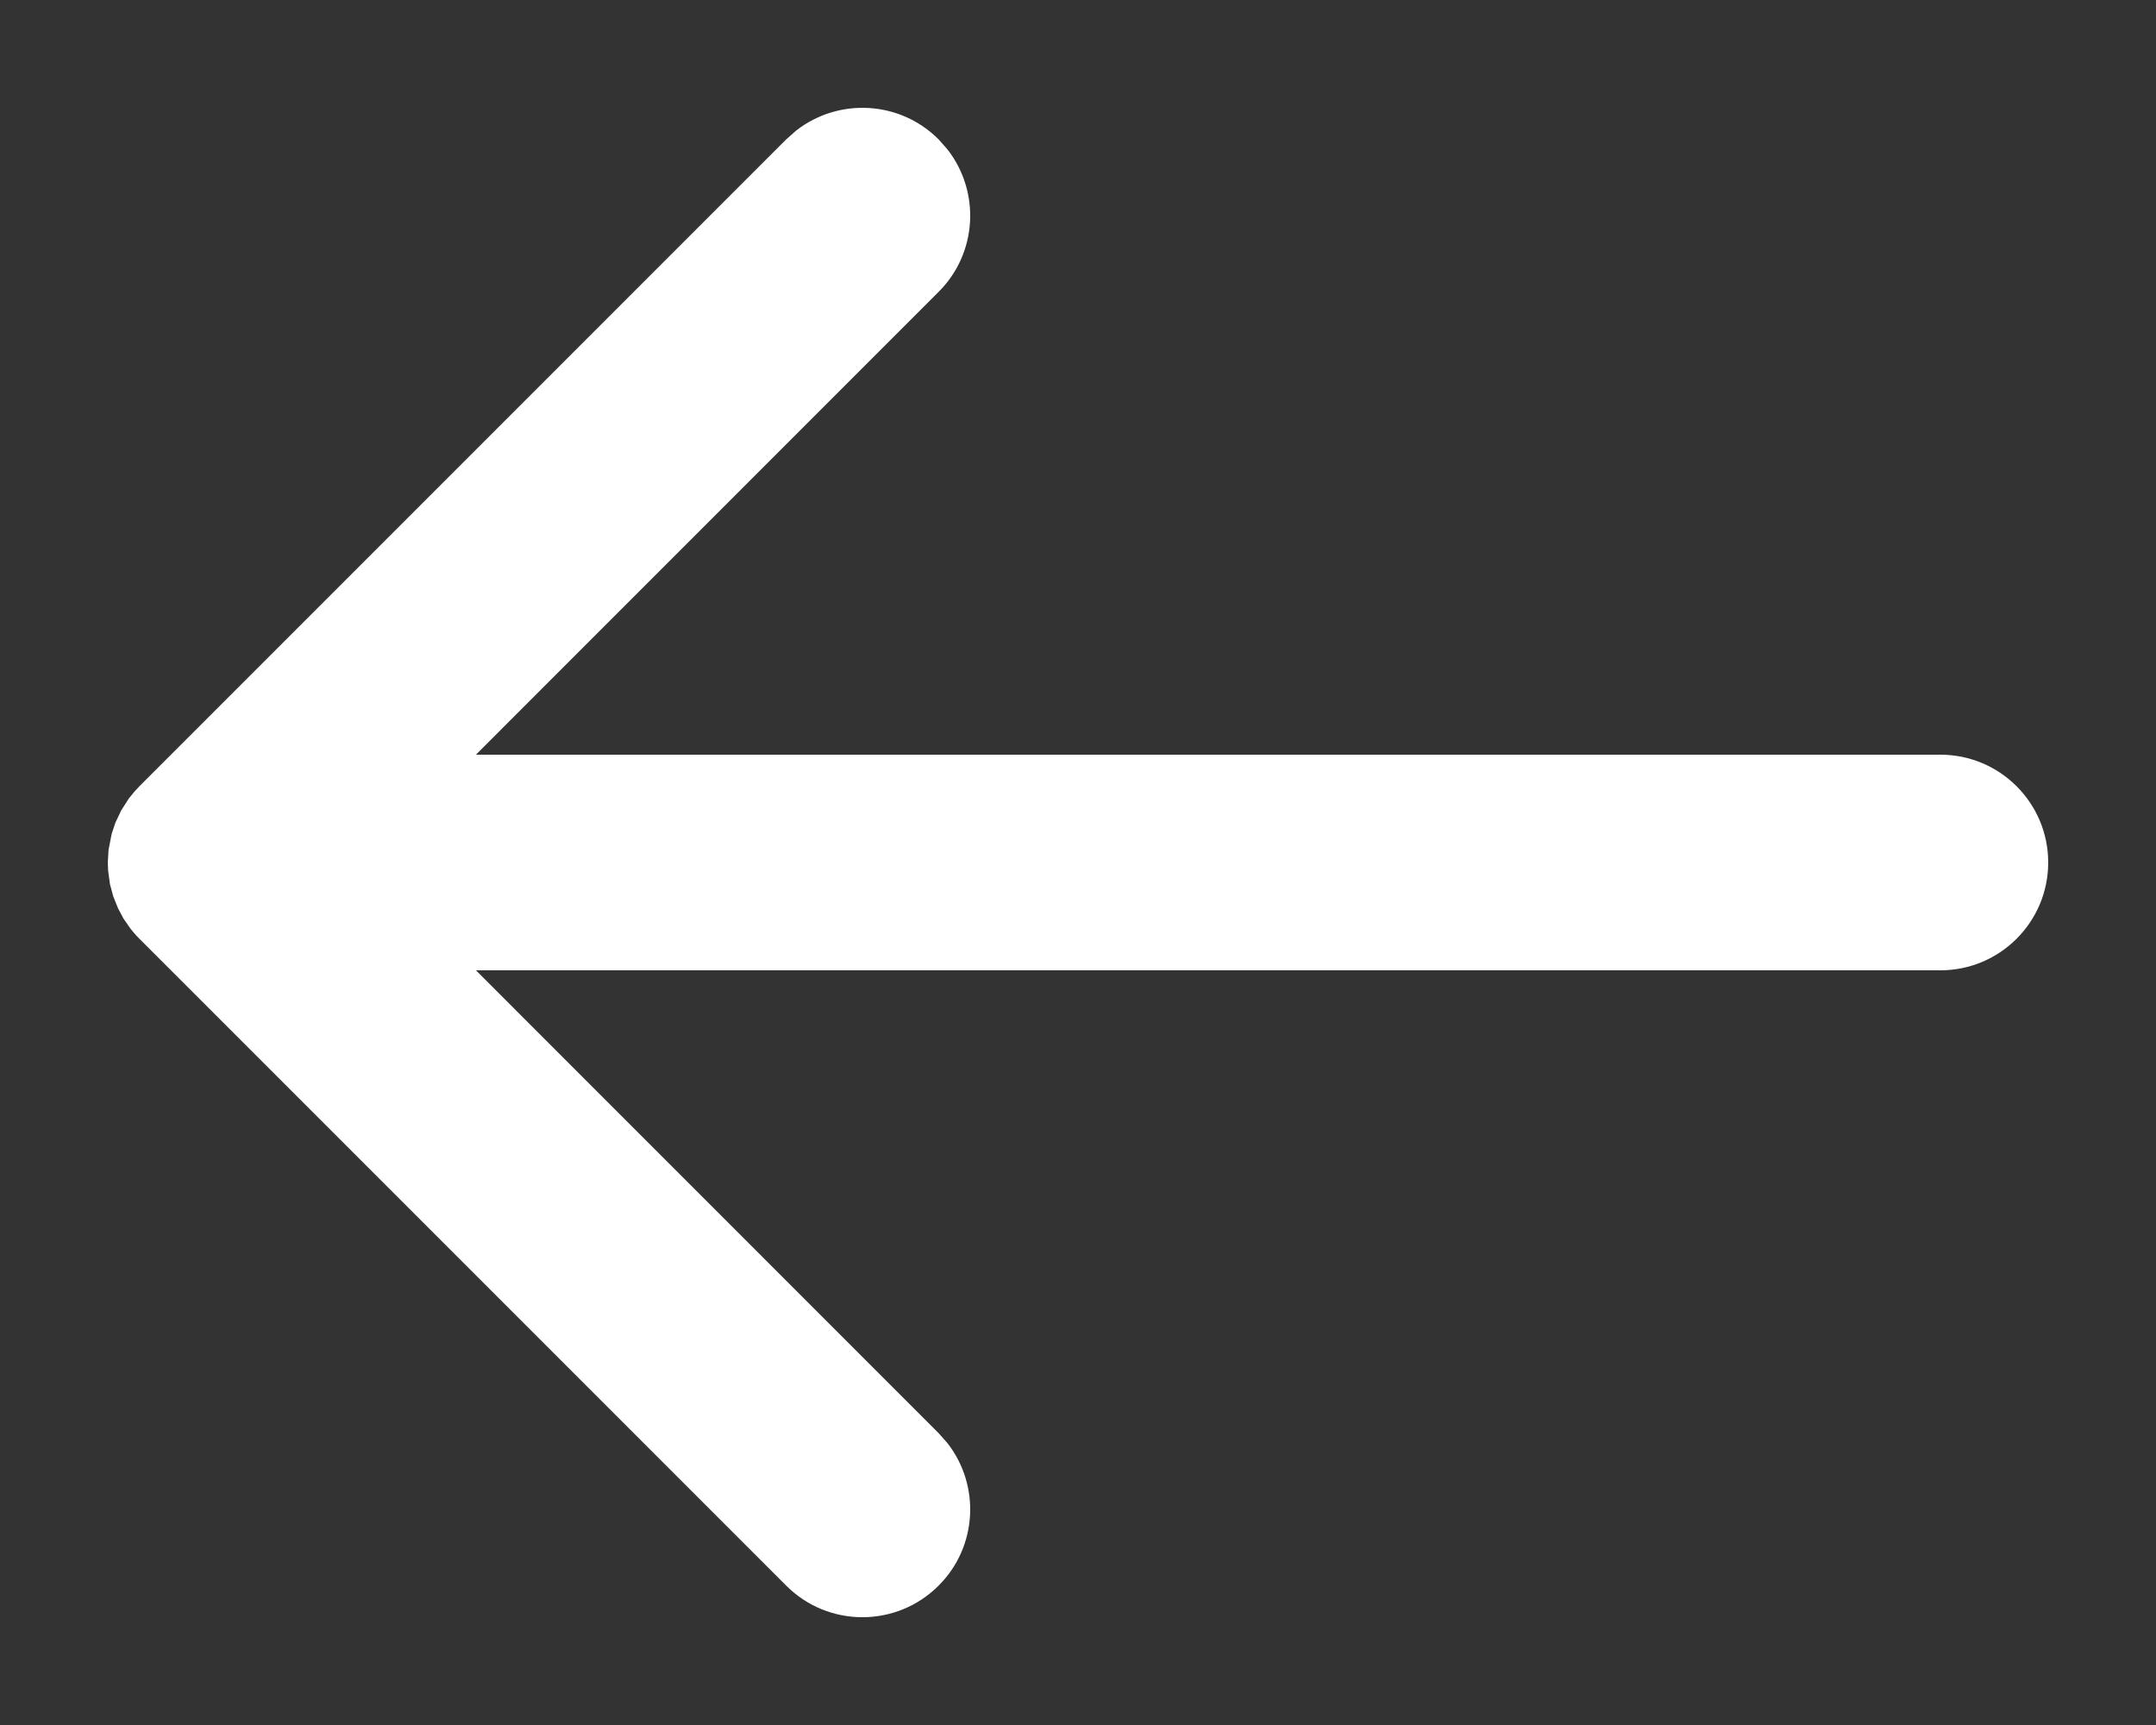 <svg width="20" height="16" viewBox="0 0 20 16" fill="none" xmlns="http://www.w3.org/2000/svg">
    <rect x="0" y="0" width="20" height="16" fill="#333333" stroke="none"/>
    <g clip-path="url(#clip0_2169_990)">
        <path fill-rule="evenodd" clip-rule="evenodd" d="M19 8C19 7.448 18.552 7 18 7H4.415L8.707 2.707C9.068 2.347 9.095 1.779 8.79 1.387L8.707 1.293C8.347 0.932 7.779 0.905 7.387 1.21L7.293 1.293L1.293 7.293L1.252 7.337L1.196 7.405L1.125 7.516L1.071 7.629L1.036 7.734L1.007 7.883L1 8L1.003 8.075L1.02 8.201L1.05 8.312L1.094 8.423L1.146 8.521L1.213 8.617C1.238 8.648 1.264 8.679 1.293 8.707L7.293 14.707C7.683 15.098 8.317 15.098 8.707 14.707C9.068 14.347 9.095 13.779 8.79 13.387L8.707 13.293L4.415 9H18C18.552 9 19 8.552 19 8Z" fill="white"/>
<!--        <path d="M9.0607 12.9394L5.62195 9.50001H18C18.8284 9.50001 19.5 8.82843 19.5 8.00001C19.5 7.1716 18.8284 6.50001 18 6.50001H5.62195L9.06067 3.06066C9.60165 2.51966 9.64287 1.66904 9.18502 1.08019L9.17543 1.06786L9.16509 1.05615L9.0819 0.961937L9.07163 0.950308L9.06066 0.939337C8.51966 0.398348 7.66903 0.357129 7.08019 0.814986L7.06786 0.824572L7.05615 0.834908L6.96194 0.918096L6.95031 0.928367L6.93934 0.93934L0.939339 6.93935L0.934032 6.94466L0.928887 6.95012L0.88749 6.99408L0.875025 7.00732L0.863554 7.02142L0.808393 7.08926L0.790961 7.1107L0.775996 7.13393L0.704332 7.24518L0.686774 7.27244L0.672882 7.30174L0.619437 7.41446L0.606703 7.44132L0.597241 7.46949L0.561861 7.57484L0.551411 7.60595L0.545119 7.63817L0.516108 7.78669L0.509638 7.81981L0.507678 7.8535L0.500844 7.97097L0.499461 7.99474L0.500343 8.01853L0.503131 8.09377L0.504068 8.11906L0.507554 8.14413L0.525006 8.26962L0.529166 8.29953L0.536895 8.32872L0.566393 8.44013L0.57394 8.46863L0.584786 8.49605L0.628721 8.60713L0.639392 8.63411L0.653112 8.65968L0.705433 8.75717L0.719056 8.78255L0.735504 8.8062L0.802295 8.90224L0.810508 8.91405L0.819387 8.92537C0.856679 8.97291 0.896742 9.01807 0.939314 9.06065L0.939339 9.06068L6.93934 15.0607L6.93935 15.0607C7.52514 15.6464 8.47486 15.6464 9.06065 15.0607L9.06067 15.0607C9.60165 14.5197 9.64287 13.6691 9.18503 13.0802L9.17543 13.0679L9.16508 13.0562L9.08189 12.962L9.07164 12.9503L9.0607 12.9394Z" stroke="black" stroke-opacity="0.4"/>-->
    </g>
    <defs>
        <clipPath id="clip0_2169_990">
            <rect width="20" height="16" fill="white"/>
        </clipPath>
    </defs>
</svg>

